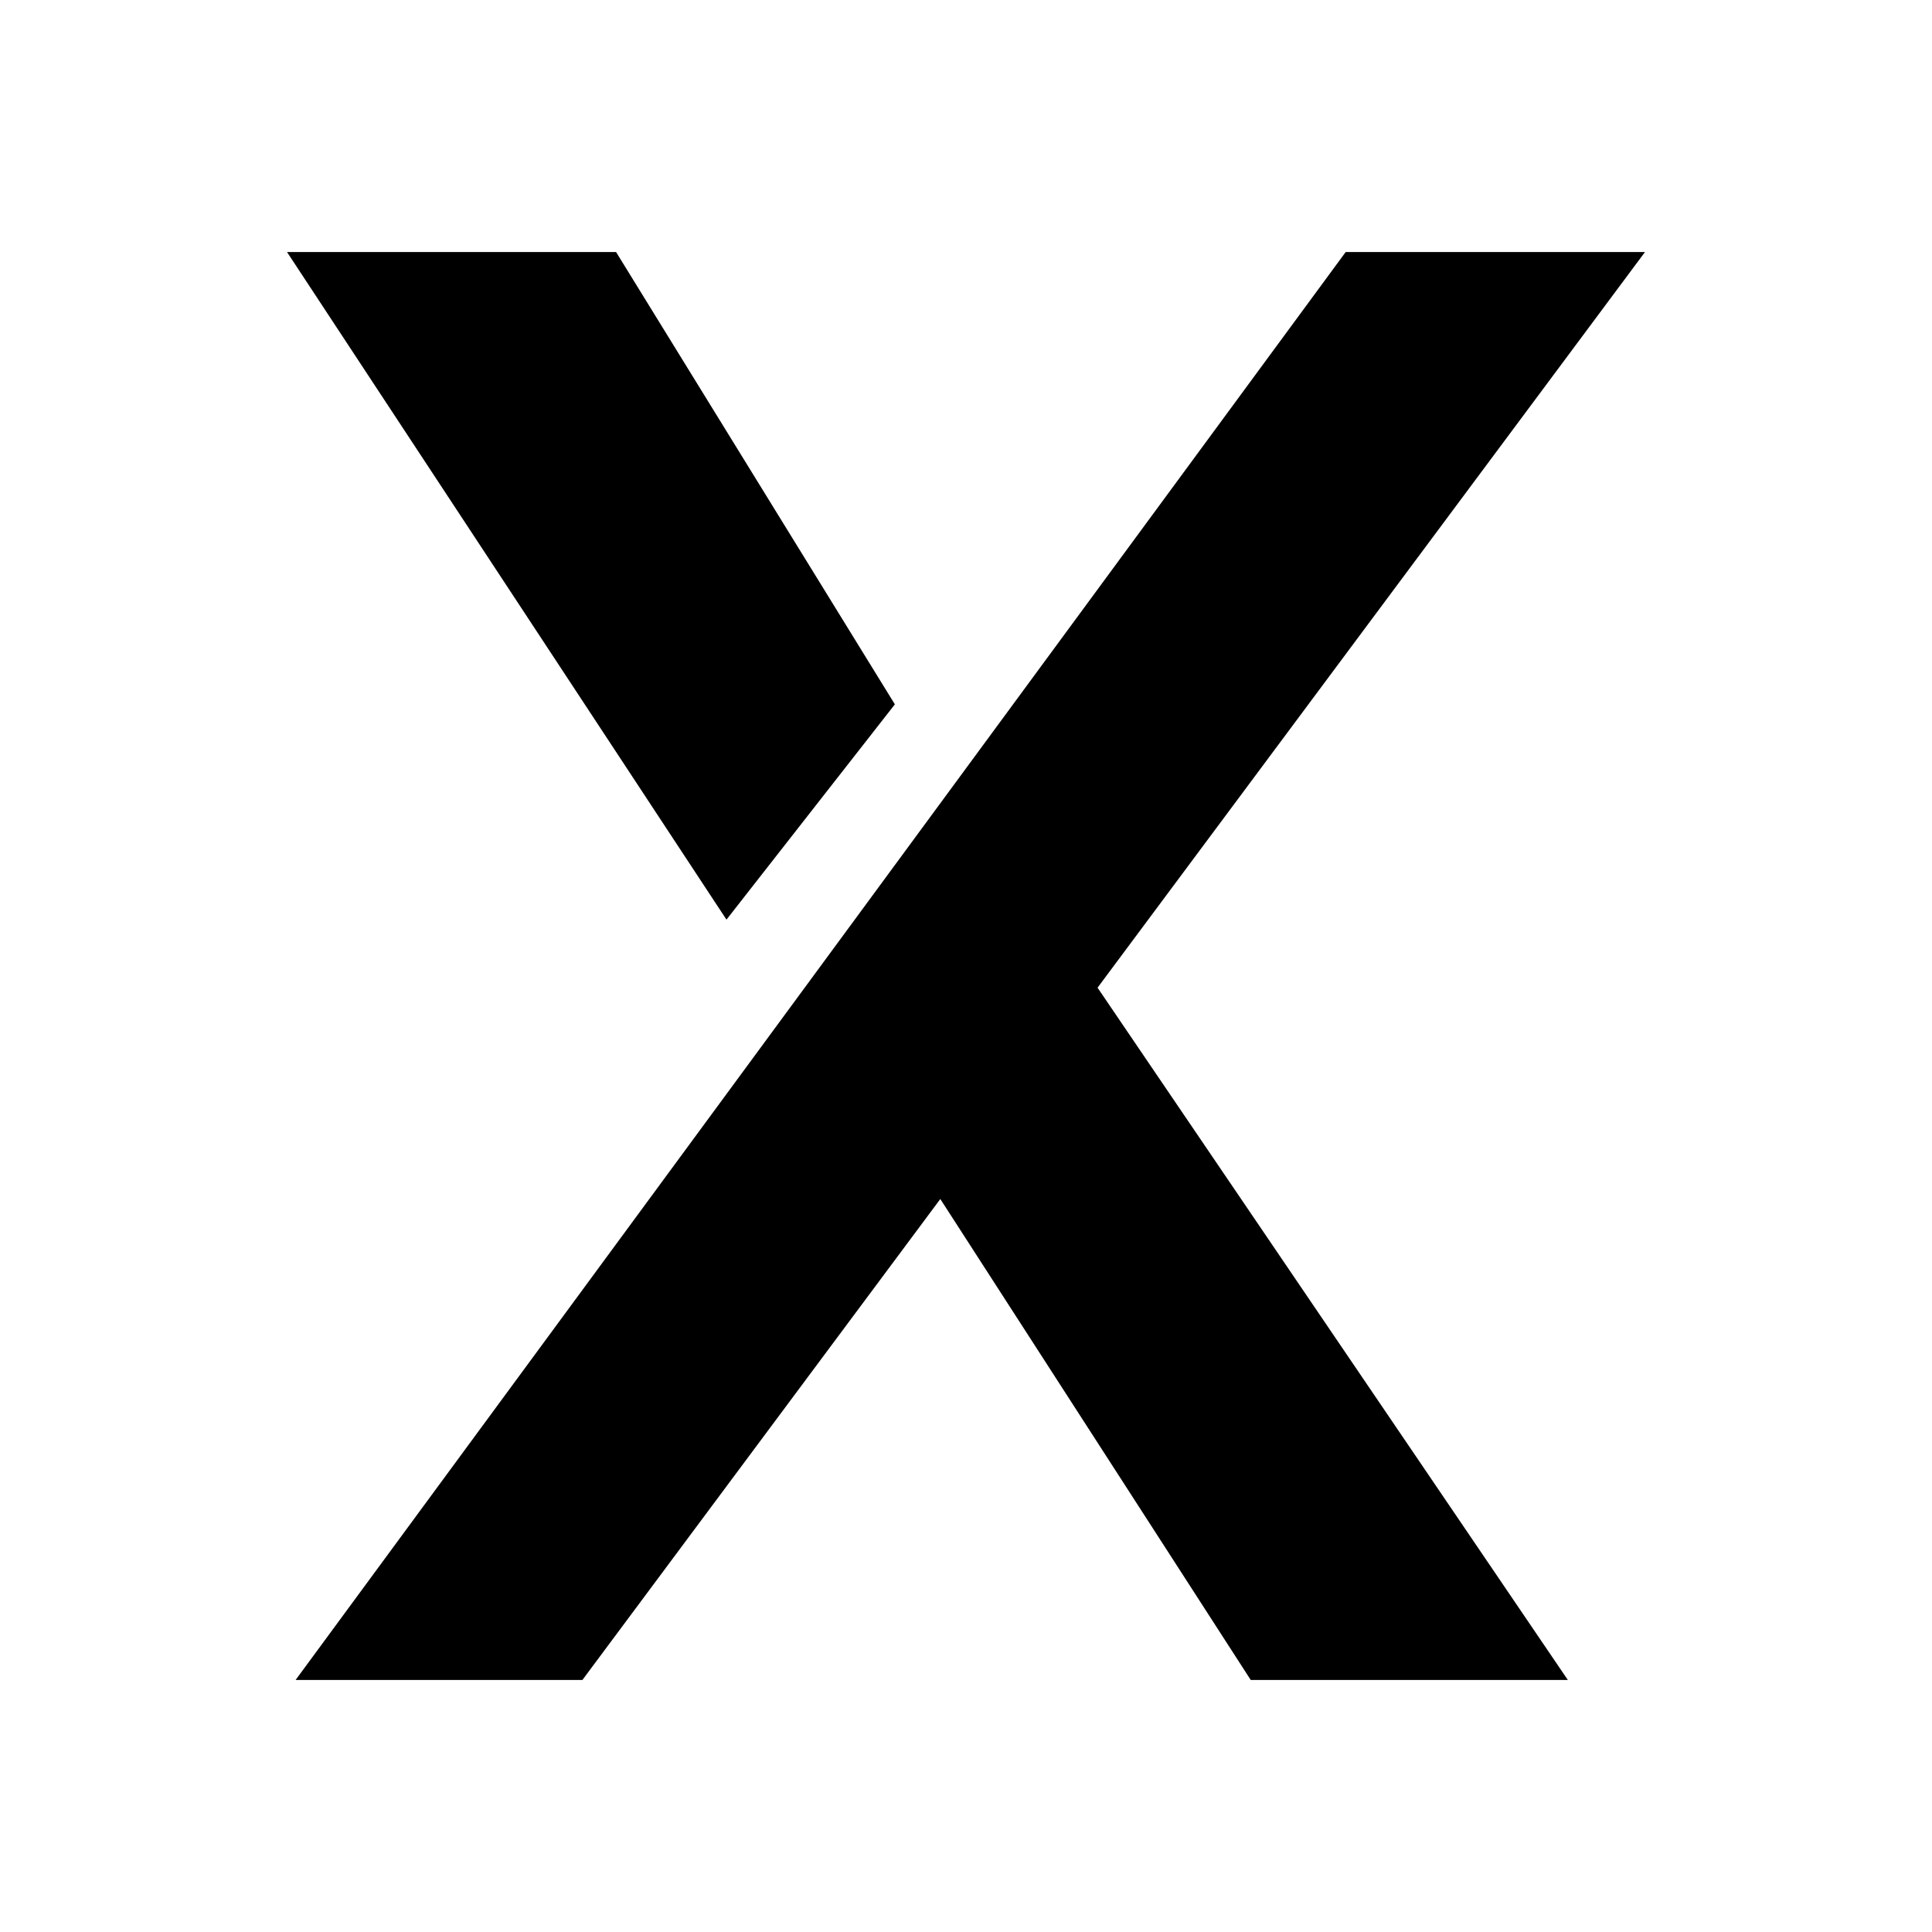 <?xml version="1.0" encoding="UTF-8"?>
<svg width="87px" height="87px" viewBox="0 0 87 87" version="1.1" xmlns="http://www.w3.org/2000/svg" xmlns:xlink="http://www.w3.org/1999/xlink">
    <title>Frame</title>
    <defs>
        <path d="M0,0 L86,0 L86,86 L0,86 L0,0 Z" id="path-1"></path>
    </defs>
    <g id="Frame" stroke="none" fill="none" transform="translate(0.5, 0.5)" xlink:href="#path-1" fill-rule="nonzero">
        <path d="M73.575,10.85 L48.924,43.977 L70.101,75.15 L55.821,75.15 L41.843,53.493 L25.727,75.15 L12.812,75.15 L60.097,10.85 L73.575,10.85 Z M27.243,10.85 L39.797,31.218 L39.192,31.991 L32.214,40.912 L12.425,10.85 L27.243,10.85 Z" id="Combined-Shape-Copy" fill="#000000"></path>
    </g>
</svg>